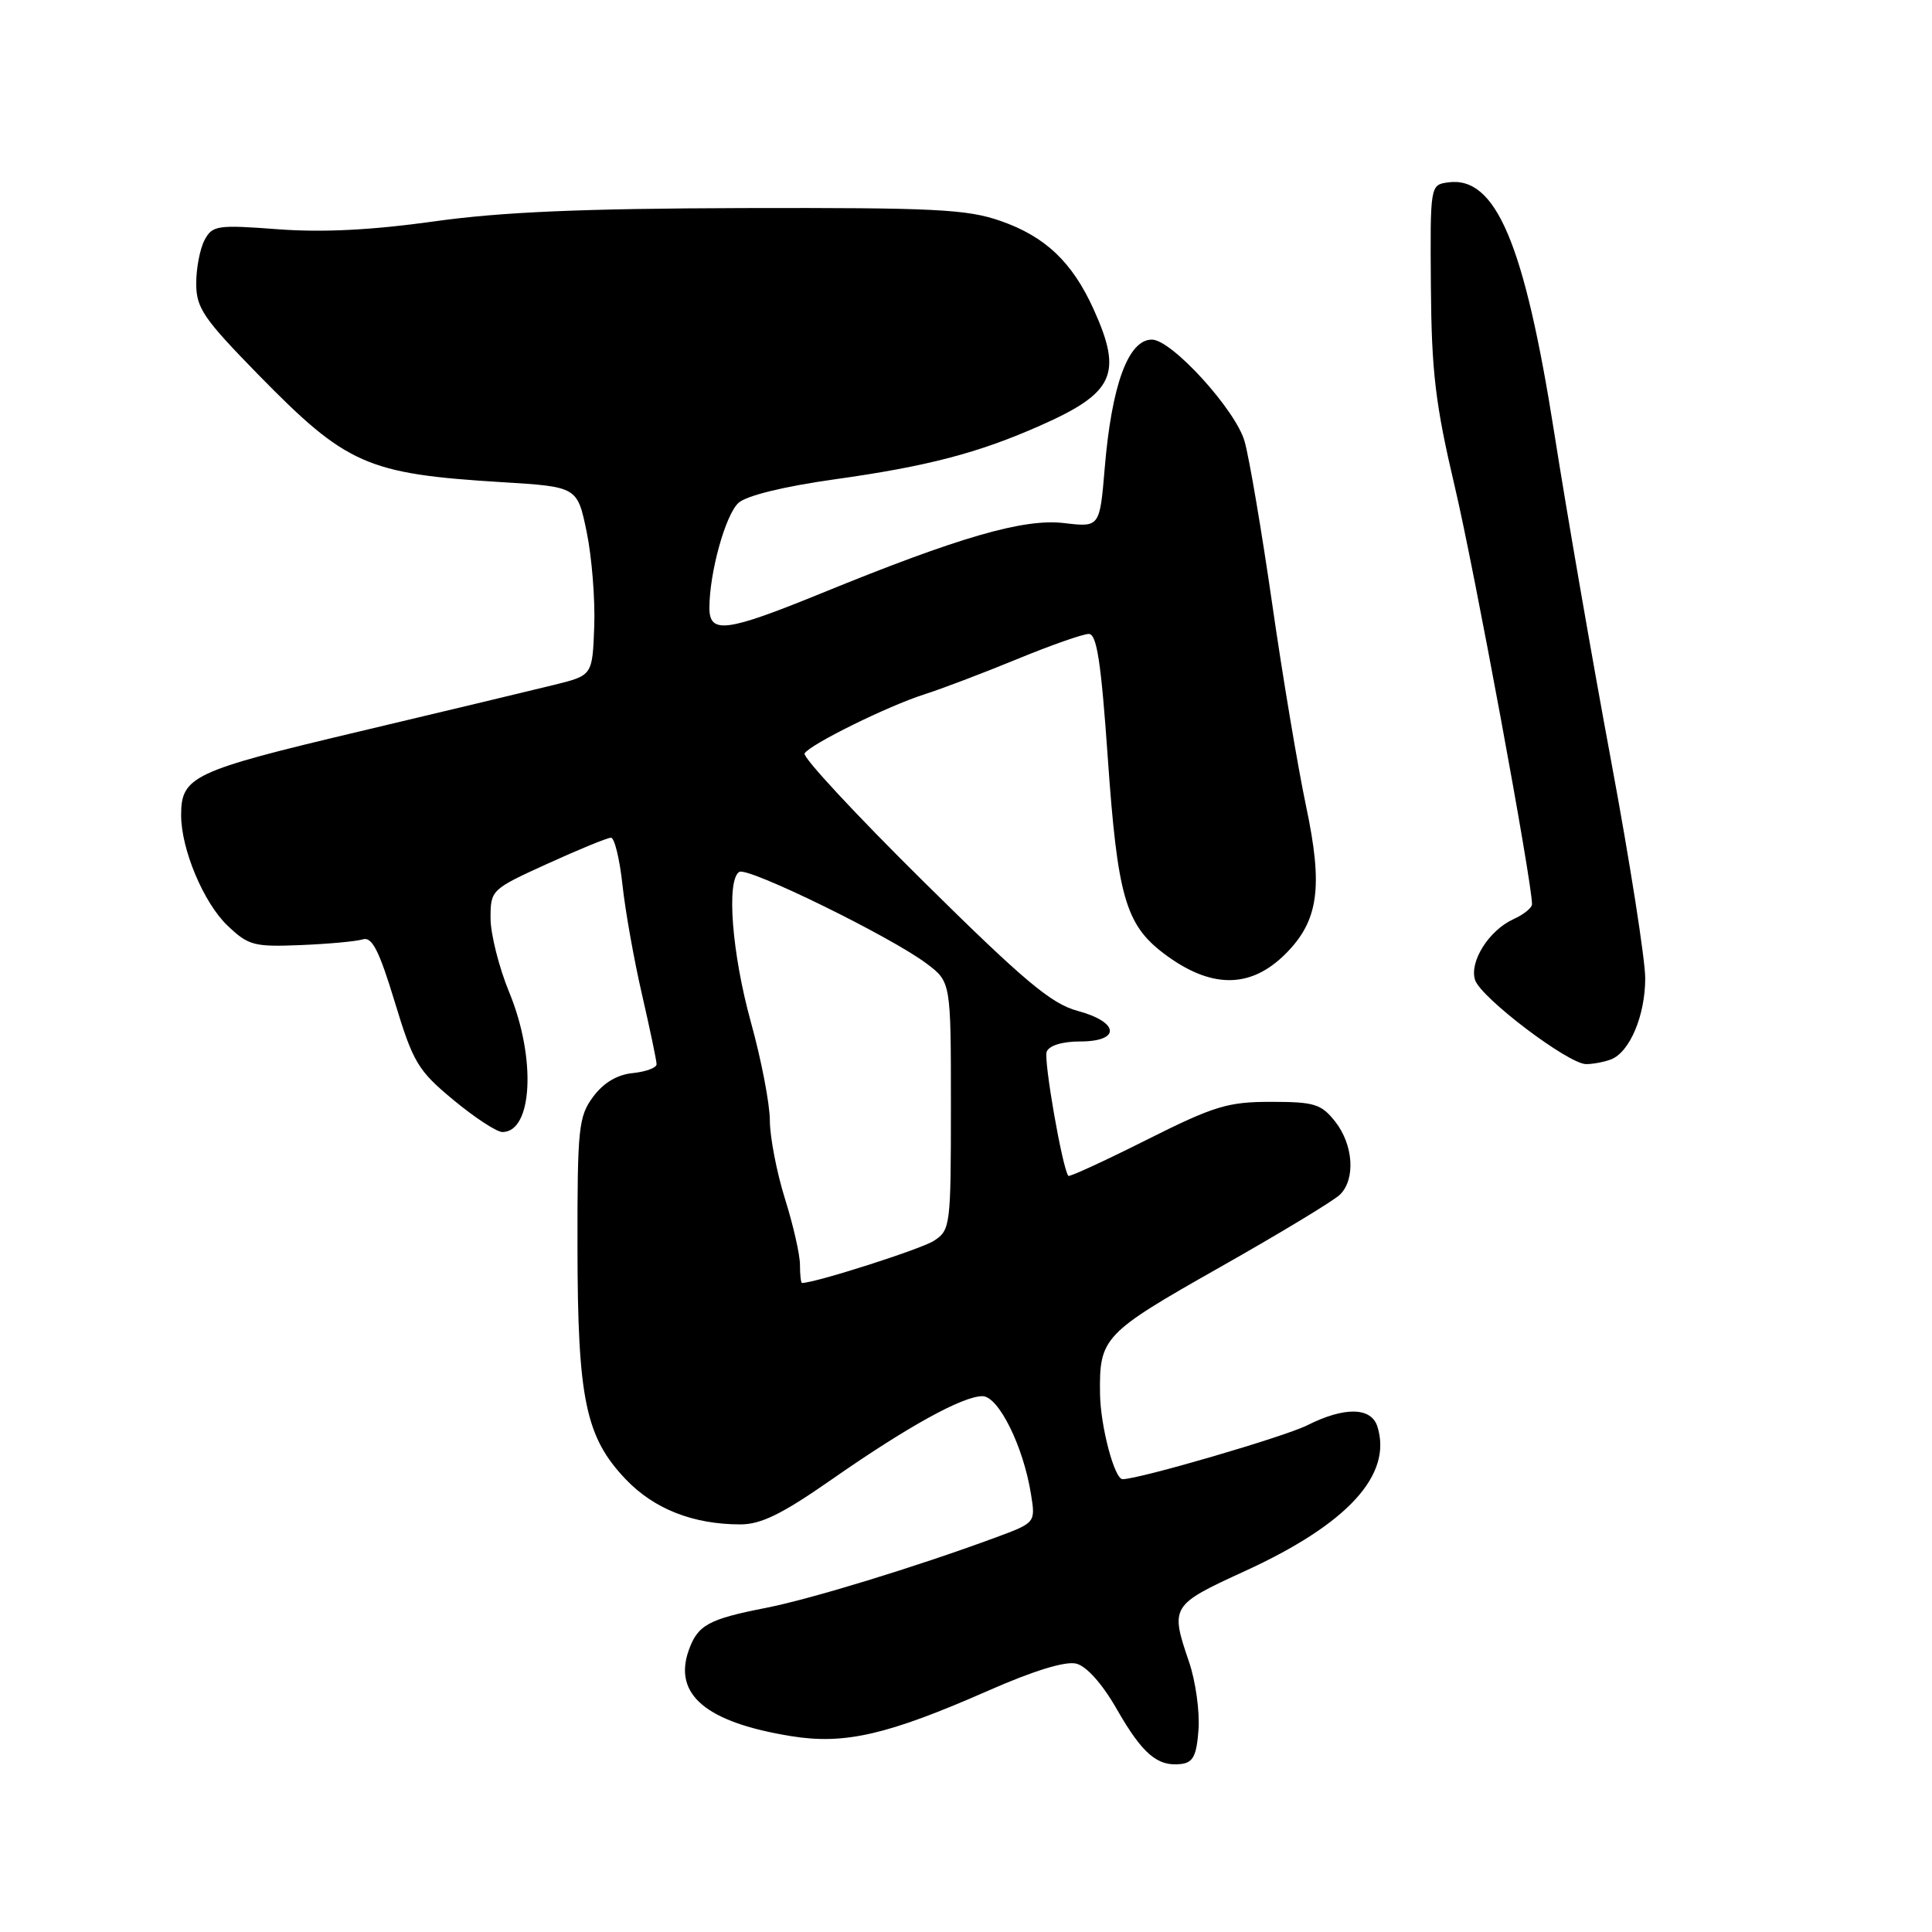 <?xml version="1.0" encoding="UTF-8" standalone="no"?>
<!DOCTYPE svg PUBLIC "-//W3C//DTD SVG 1.1//EN" "http://www.w3.org/Graphics/SVG/1.1/DTD/svg11.dtd" >
<svg xmlns="http://www.w3.org/2000/svg" xmlns:xlink="http://www.w3.org/1999/xlink" version="1.1" viewBox="0 0 256 256">
 <g >
 <path fill="currentColor"
d=" M 158.81 229.16 C 158.98 226.77 158.42 222.75 157.56 220.23 C 155.04 212.84 155.14 212.68 164.95 208.18 C 178.56 201.95 184.54 195.43 182.51 189.02 C 181.69 186.44 178.15 186.38 173.21 188.86 C 170.19 190.38 150.93 196.00 148.75 196.00 C 147.67 196.00 145.82 188.99 145.76 184.71 C 145.65 177.22 146.17 176.68 161.62 167.93 C 169.61 163.41 176.79 159.07 177.57 158.28 C 179.63 156.23 179.33 151.69 176.93 148.63 C 175.07 146.28 174.18 146.00 168.41 146.00 C 162.66 146.00 160.88 146.55 151.88 151.06 C 146.33 153.85 141.69 155.98 141.56 155.81 C 140.75 154.72 138.27 140.46 138.69 139.36 C 139.01 138.54 140.75 138.00 143.11 138.00 C 148.54 138.00 148.33 135.43 142.77 133.94 C 139.29 133.00 135.70 129.99 122.31 116.75 C 113.38 107.92 106.31 100.31 106.61 99.83 C 107.36 98.62 117.66 93.54 122.50 92.00 C 124.70 91.30 130.19 89.22 134.69 87.37 C 139.20 85.51 143.51 84.00 144.27 84.00 C 145.33 84.00 145.90 87.69 146.79 100.45 C 148.06 118.67 149.14 122.48 154.14 126.29 C 160.38 131.03 165.66 131.07 170.34 126.39 C 174.72 122.01 175.34 117.56 173.06 106.82 C 171.98 101.69 169.95 89.62 168.57 80.00 C 167.18 70.38 165.54 60.70 164.92 58.50 C 163.75 54.33 155.26 45.00 152.63 45.00 C 149.50 45.00 147.30 51.01 146.38 62.04 C 145.72 69.87 145.72 69.87 140.99 69.31 C 135.64 68.68 127.10 71.15 108.79 78.63 C 96.24 83.75 94.00 84.04 94.00 80.55 C 94.00 75.88 96.13 68.19 97.86 66.63 C 98.92 65.67 103.87 64.46 110.55 63.52 C 122.85 61.80 129.60 60.04 137.82 56.40 C 147.64 52.06 148.79 49.56 144.92 41.00 C 142.08 34.73 138.52 31.35 132.59 29.28 C 128.14 27.72 123.84 27.51 98.50 27.57 C 77.05 27.63 66.38 28.09 57.50 29.34 C 49.27 30.49 42.79 30.82 36.86 30.38 C 28.79 29.77 28.14 29.87 27.11 31.80 C 26.50 32.94 26.00 35.53 26.00 37.55 C 26.00 40.82 26.94 42.19 34.25 49.67 C 45.94 61.61 48.62 62.79 66.50 63.89 C 76.50 64.50 76.50 64.50 77.74 70.50 C 78.42 73.80 78.87 79.42 78.74 82.99 C 78.50 89.49 78.50 89.49 73.50 90.73 C 70.75 91.41 59.06 94.21 47.51 96.95 C 25.53 102.16 24.00 102.88 24.00 108.01 C 24.00 112.52 26.96 119.58 30.11 122.61 C 32.91 125.29 33.63 125.48 39.82 125.23 C 43.49 125.08 47.21 124.74 48.07 124.47 C 49.29 124.09 50.23 125.92 52.30 132.74 C 54.75 140.80 55.36 141.84 60.08 145.75 C 62.90 148.09 65.82 150.00 66.57 150.00 C 70.58 150.00 71.07 140.21 67.48 131.50 C 66.12 128.20 65.01 123.79 65.00 121.69 C 65.00 117.92 65.07 117.85 72.56 114.44 C 76.71 112.55 80.49 111.00 80.96 111.00 C 81.42 111.00 82.11 113.81 82.48 117.25 C 82.85 120.69 84.02 127.25 85.08 131.83 C 86.13 136.41 87.00 140.54 87.00 141.02 C 87.00 141.49 85.58 142.01 83.85 142.19 C 81.79 142.39 79.97 143.47 78.60 145.32 C 76.66 147.94 76.50 149.43 76.52 165.32 C 76.54 185.38 77.59 190.44 82.92 196.02 C 86.67 199.95 91.83 201.98 98.08 201.99 C 100.83 202.00 103.62 200.63 110.20 196.04 C 120.22 189.05 127.55 185.00 130.18 185.00 C 132.31 185.00 135.60 191.64 136.61 197.98 C 137.22 201.77 137.22 201.77 131.86 203.75 C 121.40 207.61 107.42 211.89 101.50 213.05 C 93.84 214.55 92.43 215.33 91.24 218.73 C 89.21 224.57 93.62 228.24 104.85 230.05 C 111.94 231.20 117.65 229.87 131.00 224.00 C 136.97 221.37 141.19 220.08 142.61 220.44 C 143.98 220.78 146.08 223.14 147.99 226.49 C 151.39 232.42 153.38 234.11 156.50 233.74 C 158.10 233.55 158.56 232.63 158.81 229.16 Z  M 213.46 140.38 C 215.95 139.42 218.00 134.57 218.00 129.62 C 218.00 127.16 215.97 114.20 213.48 100.82 C 210.99 87.44 207.61 67.95 205.97 57.50 C 201.99 32.21 198.20 23.27 191.85 24.17 C 189.51 24.50 189.50 24.56 189.60 38.00 C 189.69 49.34 190.20 53.58 192.77 64.50 C 195.32 75.28 203.00 116.83 203.00 119.81 C 203.00 120.29 201.90 121.18 200.55 121.79 C 197.30 123.27 194.68 127.41 195.45 129.84 C 196.19 132.19 207.82 141.00 210.17 141.00 C 211.09 141.00 212.56 140.72 213.46 140.38 Z  M 106.00 167.59 C 106.00 166.26 105.11 162.33 104.01 158.84 C 102.92 155.35 102.02 150.70 102.01 148.49 C 102.01 146.29 100.88 140.44 99.51 135.49 C 96.98 126.35 96.22 116.60 97.96 115.53 C 99.08 114.83 118.02 124.10 122.75 127.66 C 126.00 130.10 126.00 130.10 126.00 146.53 C 126.00 162.46 125.93 163.00 123.75 164.41 C 122.06 165.51 108.02 170.00 106.27 170.00 C 106.12 170.00 106.00 168.92 106.00 167.59 Z "/>
</g>
</svg>